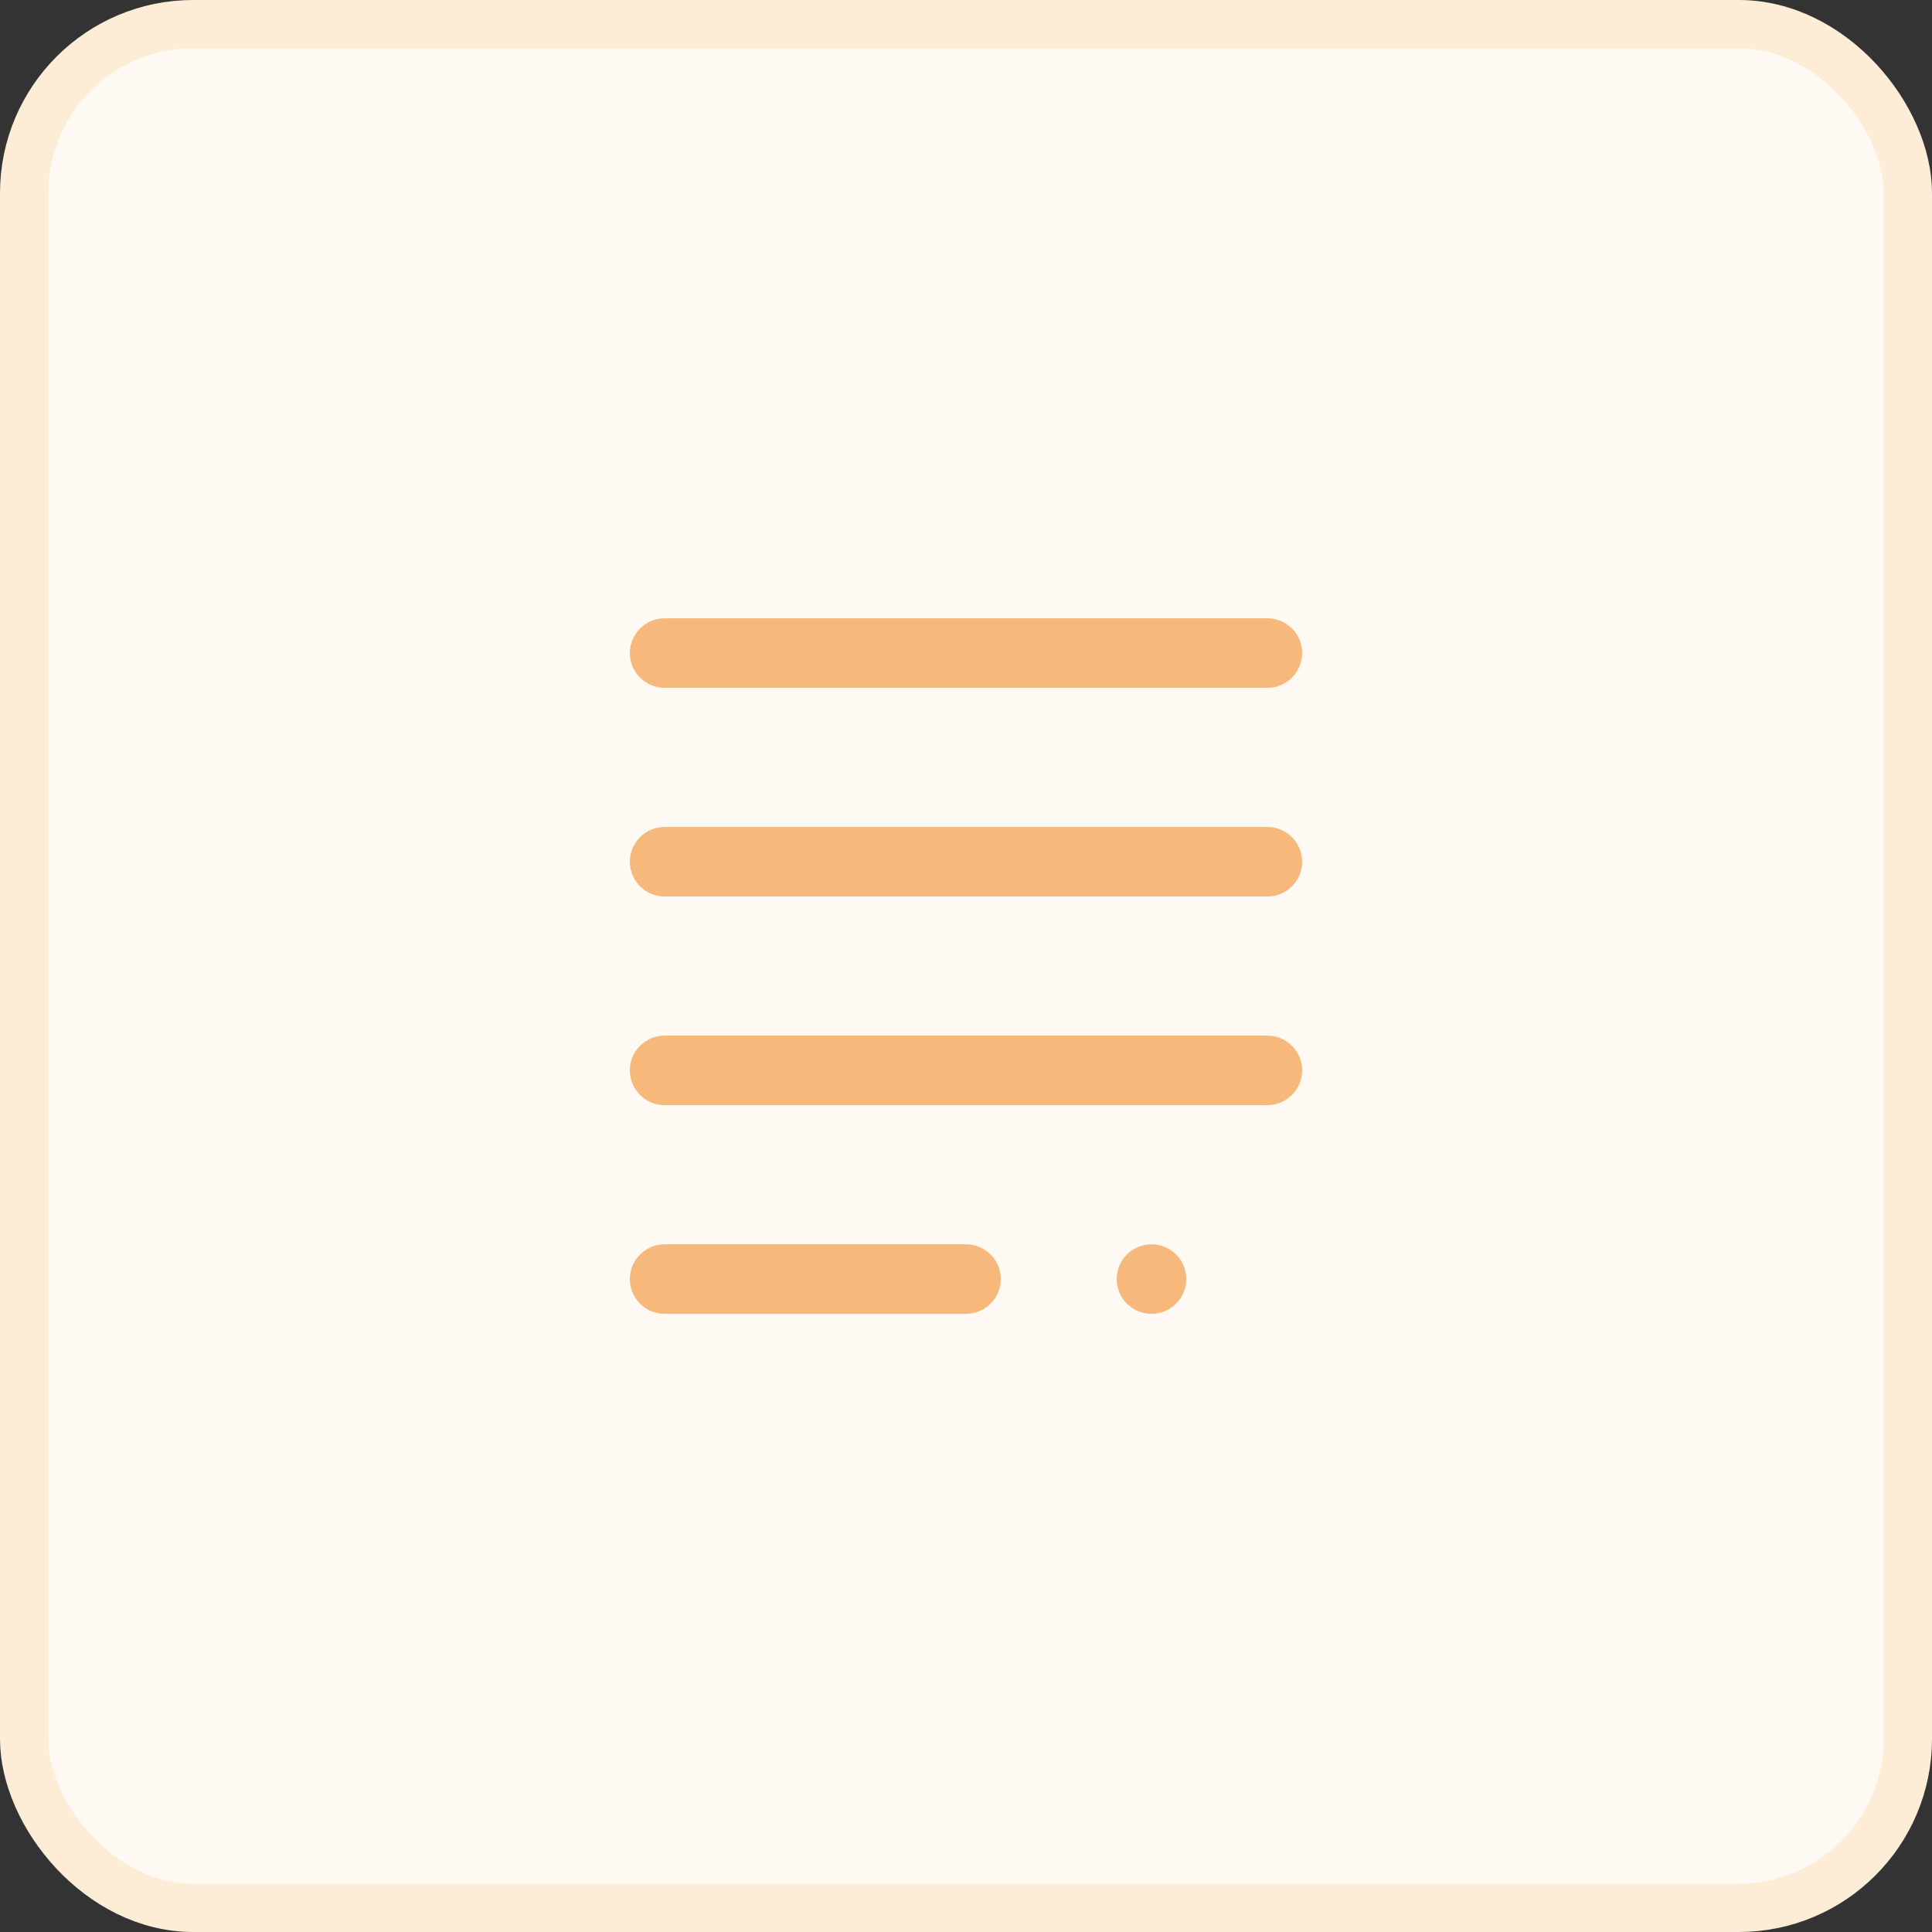 <svg width="40" height="40" viewBox="0 0 40 40" fill="none" xmlns="http://www.w3.org/2000/svg">
<rect x="0" y="0" width="40" height="40" fill="#333333" stroke="none"/>
<rect x="0.5" y="0.5" width="39" height="39" rx="3.5" fill="#FFF9F4"/>
<rect x="0.5" y="0.5" width="39" height="39" rx="3.5" stroke="#FDEDD7"/>
<g clip-path="url(#clip0_8345_47596)">
<path d="M26.24 12.801H13.76C13.364 12.801 13.04 13.125 13.04 13.521C13.04 13.917 13.364 14.241 13.76 14.241H26.24C26.636 14.241 26.96 13.917 26.96 13.521C26.96 13.125 26.636 12.801 26.24 12.801Z" fill="#F6B97B"/>
<path d="M26.24 17.121H13.76C13.364 17.121 13.04 17.445 13.04 17.841C13.04 18.237 13.364 18.561 13.76 18.561H26.24C26.636 18.561 26.96 18.237 26.96 17.841C26.96 17.445 26.636 17.121 26.24 17.121Z" fill="#F6B97B"/>
<path d="M26.24 21.441H13.76C13.364 21.441 13.04 21.765 13.04 22.161C13.04 22.557 13.364 22.881 13.76 22.881H26.24C26.636 22.881 26.96 22.557 26.96 22.161C26.96 21.765 26.636 21.441 26.24 21.441Z" fill="#F6B97B"/>
<path d="M20 25.762H13.76C13.364 25.762 13.04 26.086 13.04 26.482C13.04 26.878 13.364 27.202 13.76 27.202H20C20.396 27.202 20.72 26.878 20.72 26.482C20.72 26.086 20.396 25.762 20 25.762Z" fill="#F6B97B"/>
<path d="M23.84 27.202C24.238 27.202 24.56 26.879 24.56 26.482C24.56 26.084 24.238 25.762 23.84 25.762C23.442 25.762 23.12 26.084 23.12 26.482C23.12 26.879 23.442 27.202 23.84 27.202Z" fill="#F6B97B"/>
</g>
<defs>
<clipPath id="clip0_8345_47596">
<rect width="24" height="24" fill="white" transform="translate(8 8)"/>
</clipPath>
</defs>
</svg>

